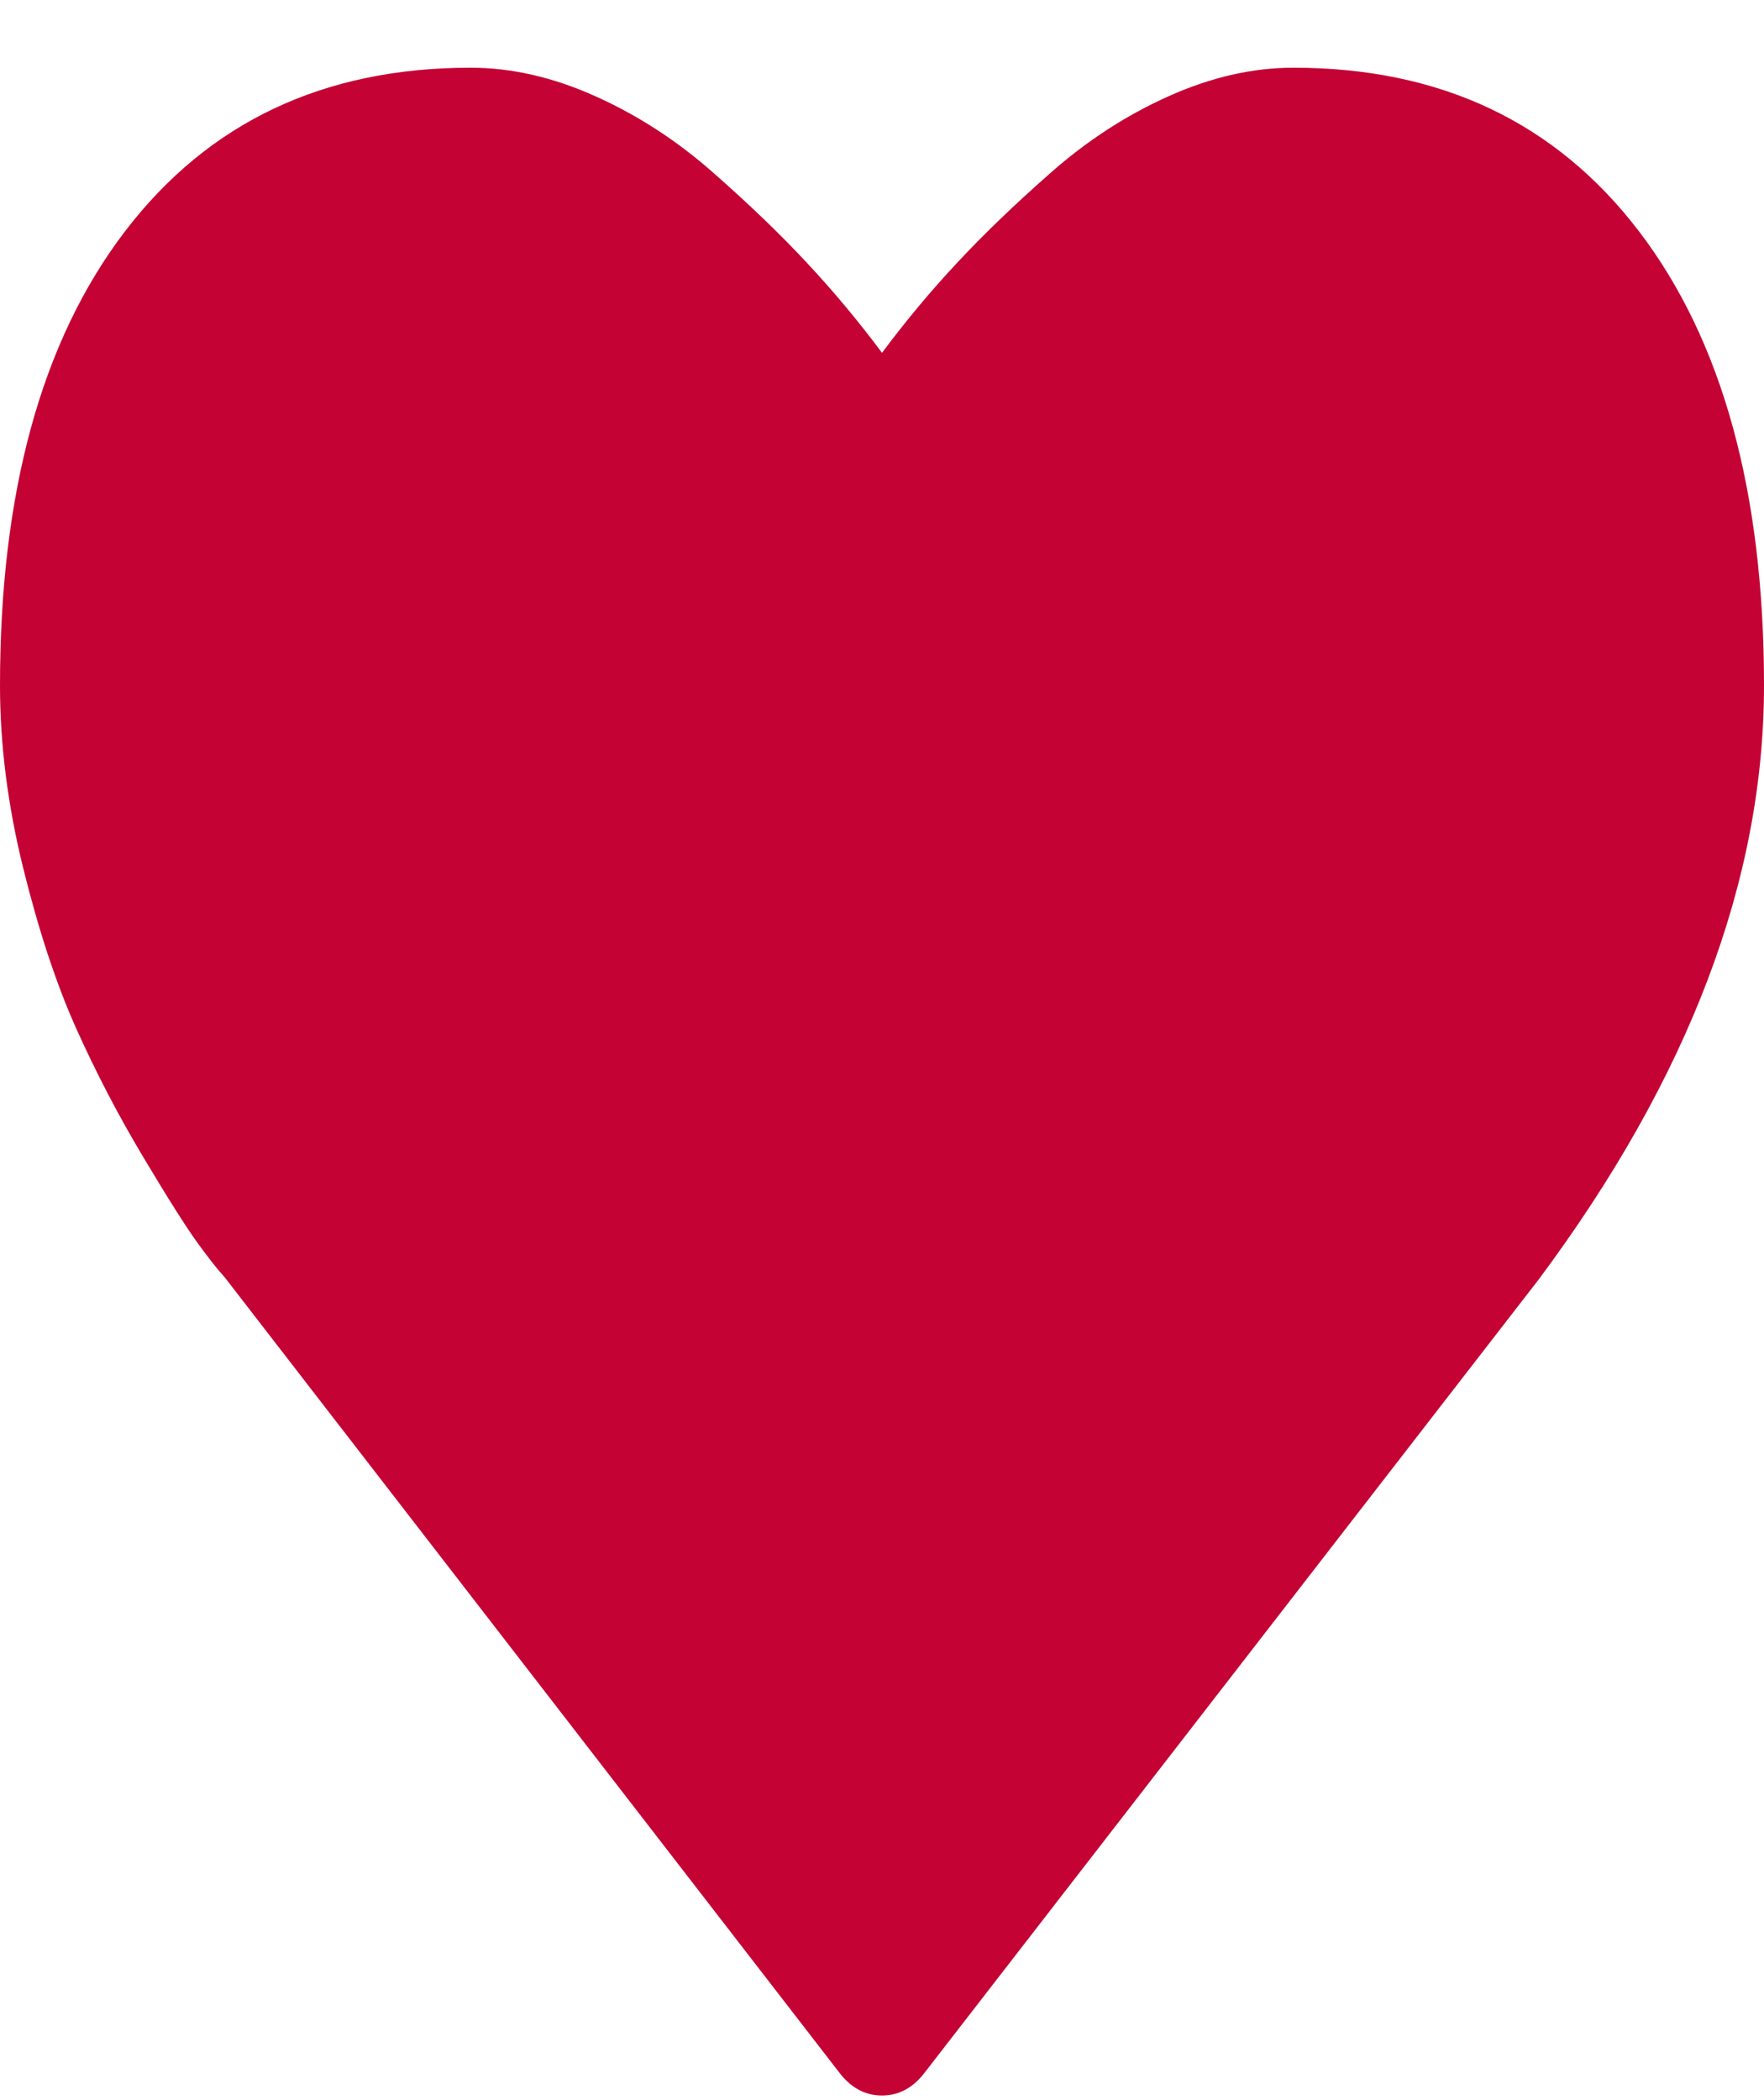 <svg width="21" height="25" viewBox="0 0 21 25" fill="none" xmlns="http://www.w3.org/2000/svg">
<path d="M10.5 24.945C10.297 24.945 10.125 24.851 9.984 24.662L2.672 15.201C2.594 15.117 2.486 14.981 2.35 14.793C2.213 14.604 1.996 14.261 1.699 13.763C1.402 13.266 1.137 12.755 0.902 12.231C0.668 11.707 0.459 11.073 0.275 10.329C0.092 9.586 0 8.863 0 8.161C0 5.856 0.496 4.054 1.488 2.754C2.48 1.455 3.852 0.806 5.602 0.806C6.086 0.806 6.58 0.918 7.084 1.144C7.588 1.369 8.057 1.673 8.49 2.055C8.924 2.437 9.297 2.796 9.609 3.132C9.922 3.467 10.219 3.823 10.5 4.2C10.781 3.823 11.078 3.467 11.391 3.132C11.703 2.796 12.076 2.437 12.51 2.055C12.943 1.673 13.412 1.369 13.916 1.144C14.42 0.918 14.914 0.806 15.398 0.806C17.148 0.806 18.52 1.455 19.512 2.754C20.504 4.054 21 5.856 21 8.161C21 10.476 20.105 12.833 18.316 15.233L11.016 24.662C10.875 24.851 10.703 24.945 10.5 24.945Z" fill="#C40233"/>
</svg>
